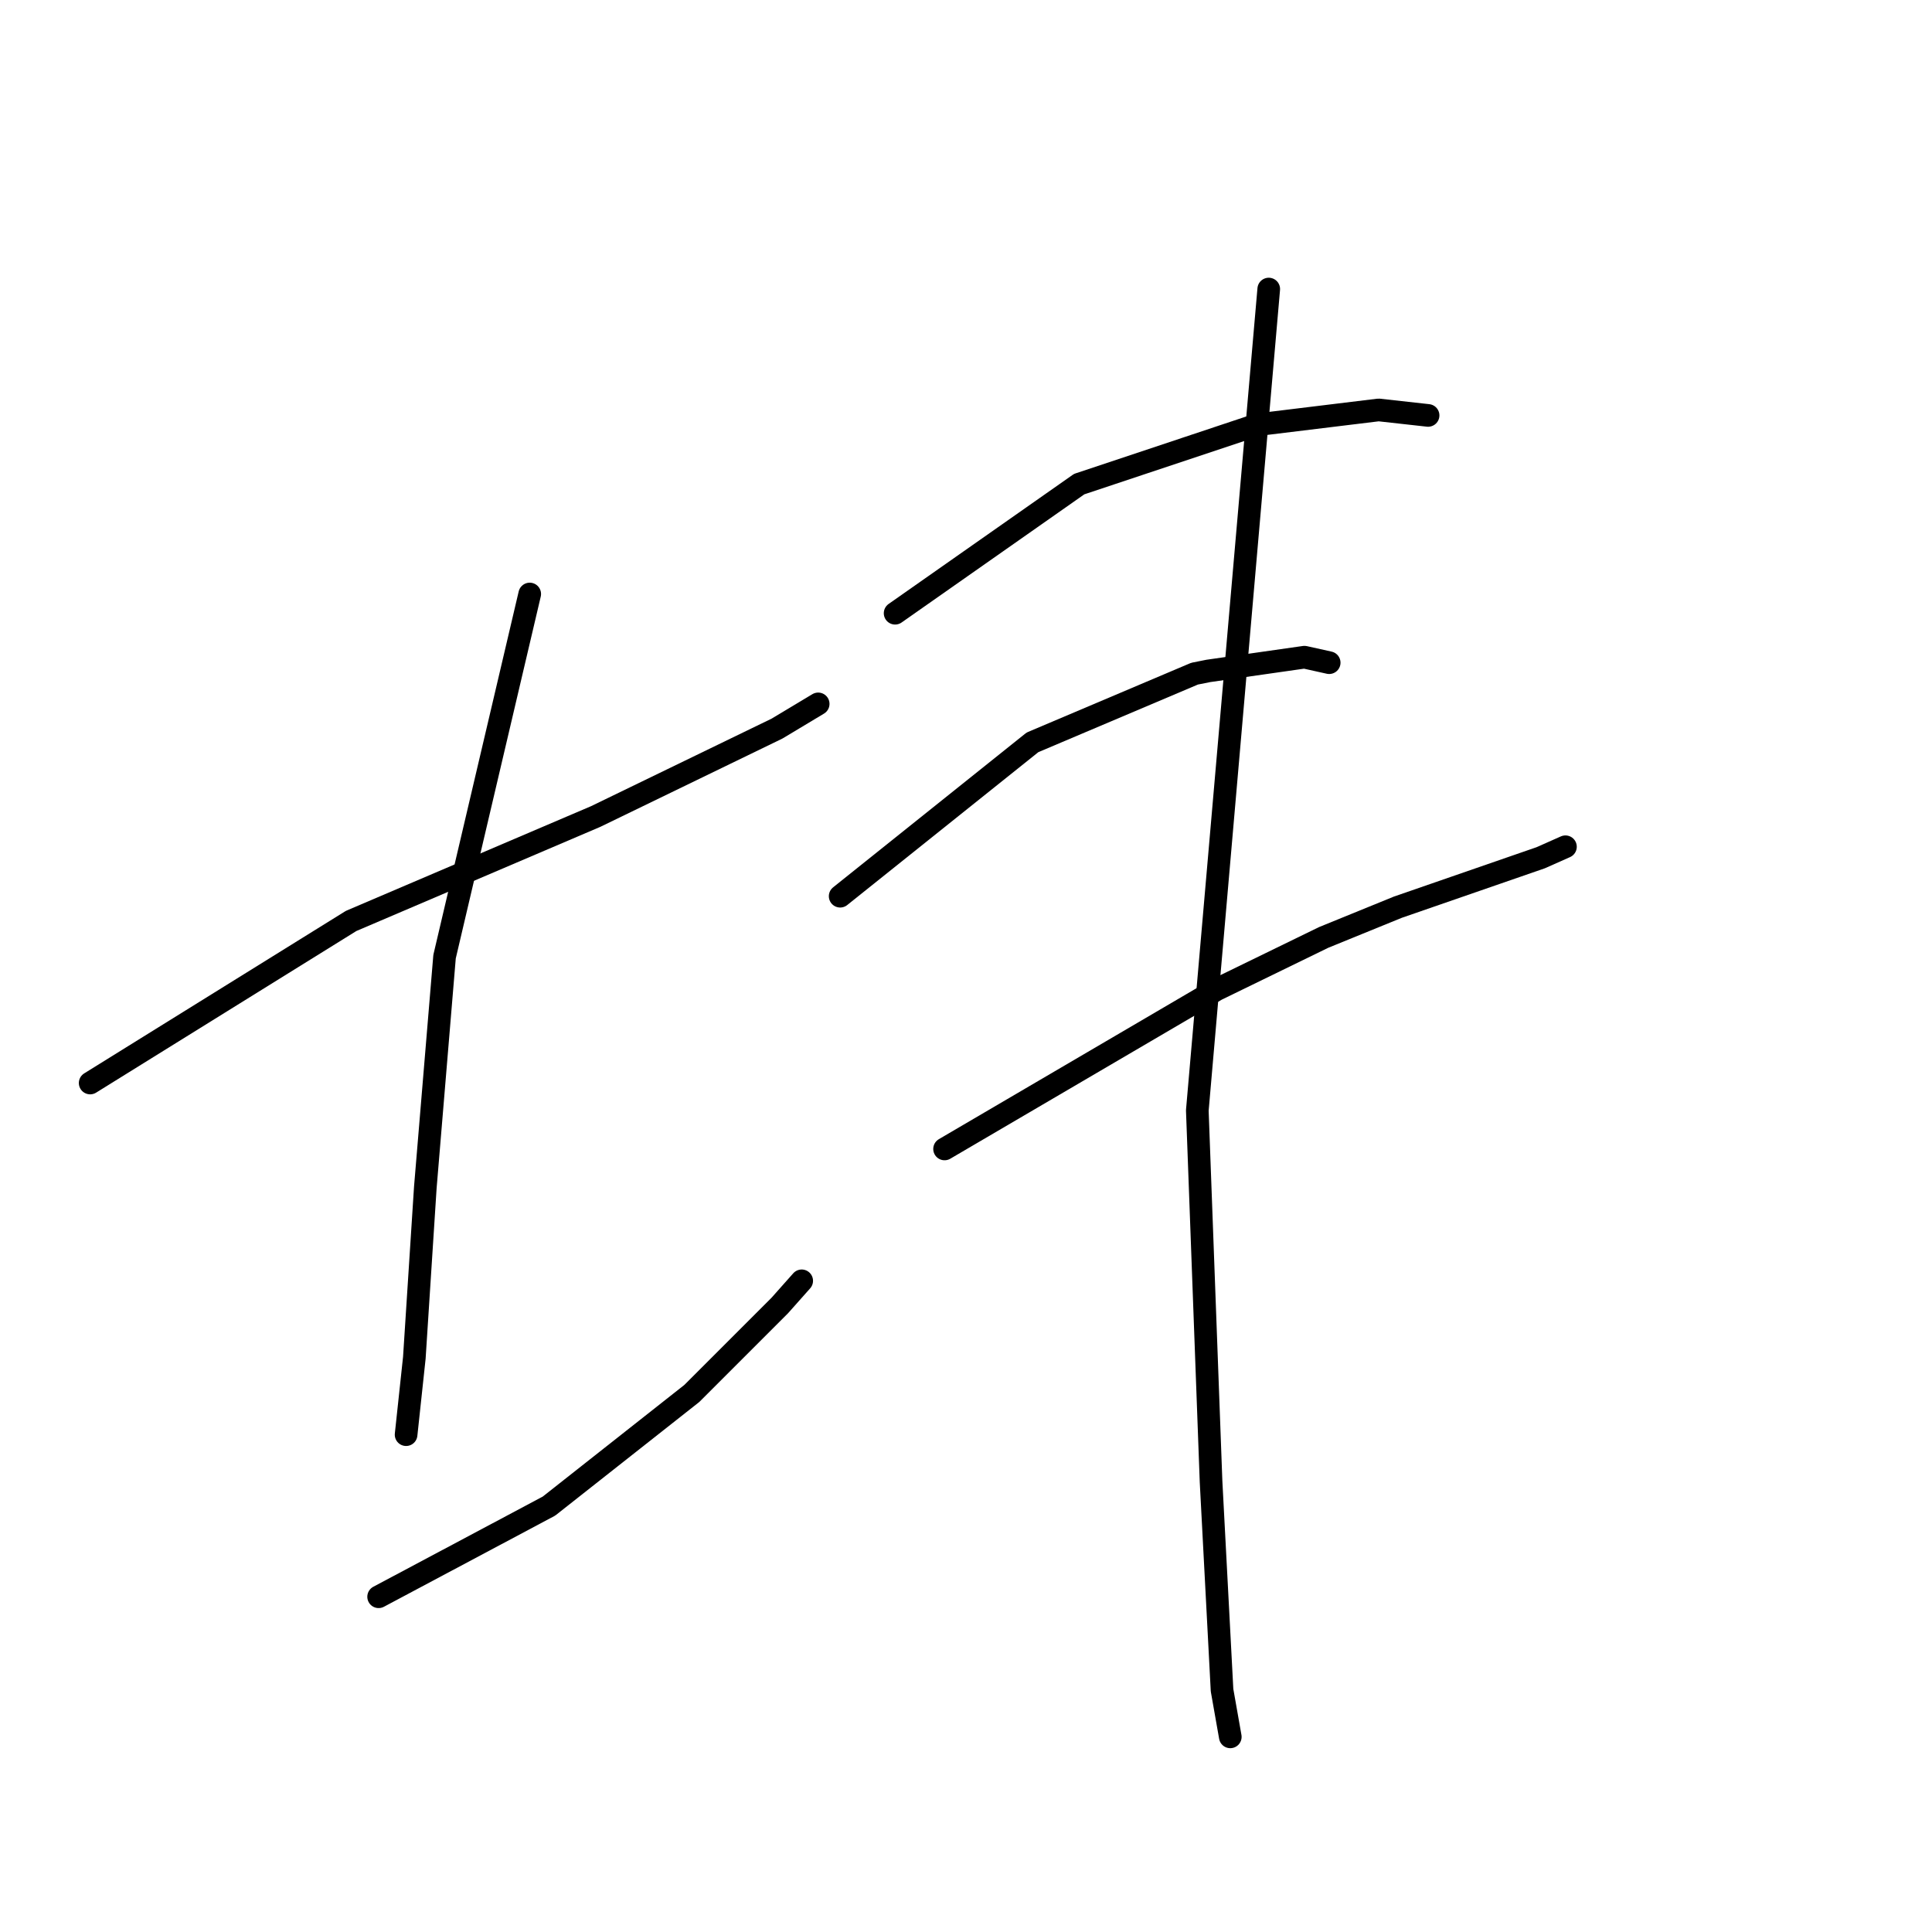 <?xml version="1.0" standalone="no"?>
    <svg width="256" height="256" xmlns="http://www.w3.org/2000/svg" version="1.1">
    <polyline stroke="black" stroke-width="3" stroke-linecap="round" fill="transparent" stroke-linejoin="round" points="11.947 143.505 46.529 122.028 78.928 108.194 102.954 96.546 108.414 93.269 108.414 93.269 " />
        <polyline stroke="black" stroke-width="3" stroke-linecap="round" fill="transparent" stroke-linejoin="round" points="70.191 78.708 58.906 126.76 56.358 157.338 54.902 179.908 53.81 190.101 53.81 190.101 " />
        <polyline stroke="black" stroke-width="3" stroke-linecap="round" fill="transparent" stroke-linejoin="round" points="50.17 211.579 72.739 199.566 91.669 184.641 103.318 172.992 106.23 169.715 106.23 169.715 " />
        <polyline stroke="black" stroke-width="3" stroke-linecap="round" fill="transparent" stroke-linejoin="round" points="118.607 81.256 142.997 64.147 165.931 56.502 167.751 56.138 182.676 54.318 189.229 55.046 189.229 55.046 " />
        <polyline stroke="black" stroke-width="3" stroke-linecap="round" fill="transparent" stroke-linejoin="round" points="111.326 118.751 136.809 98.366 158.286 89.265 160.106 88.901 172.847 87.081 176.124 87.809 176.124 87.809 " />
        <polyline stroke="black" stroke-width="3" stroke-linecap="round" fill="transparent" stroke-linejoin="round" points="125.16 152.242 161.198 131.128 175.396 124.212 185.224 120.207 204.154 113.655 207.43 112.199 207.43 112.199 " />
        <polyline stroke="black" stroke-width="3" stroke-linecap="round" fill="transparent" stroke-linejoin="round" points="168.115 38.301 158.65 147.146 160.47 196.29 161.927 223.956 163.019 230.144 163.019 230.144 " />
        </svg>